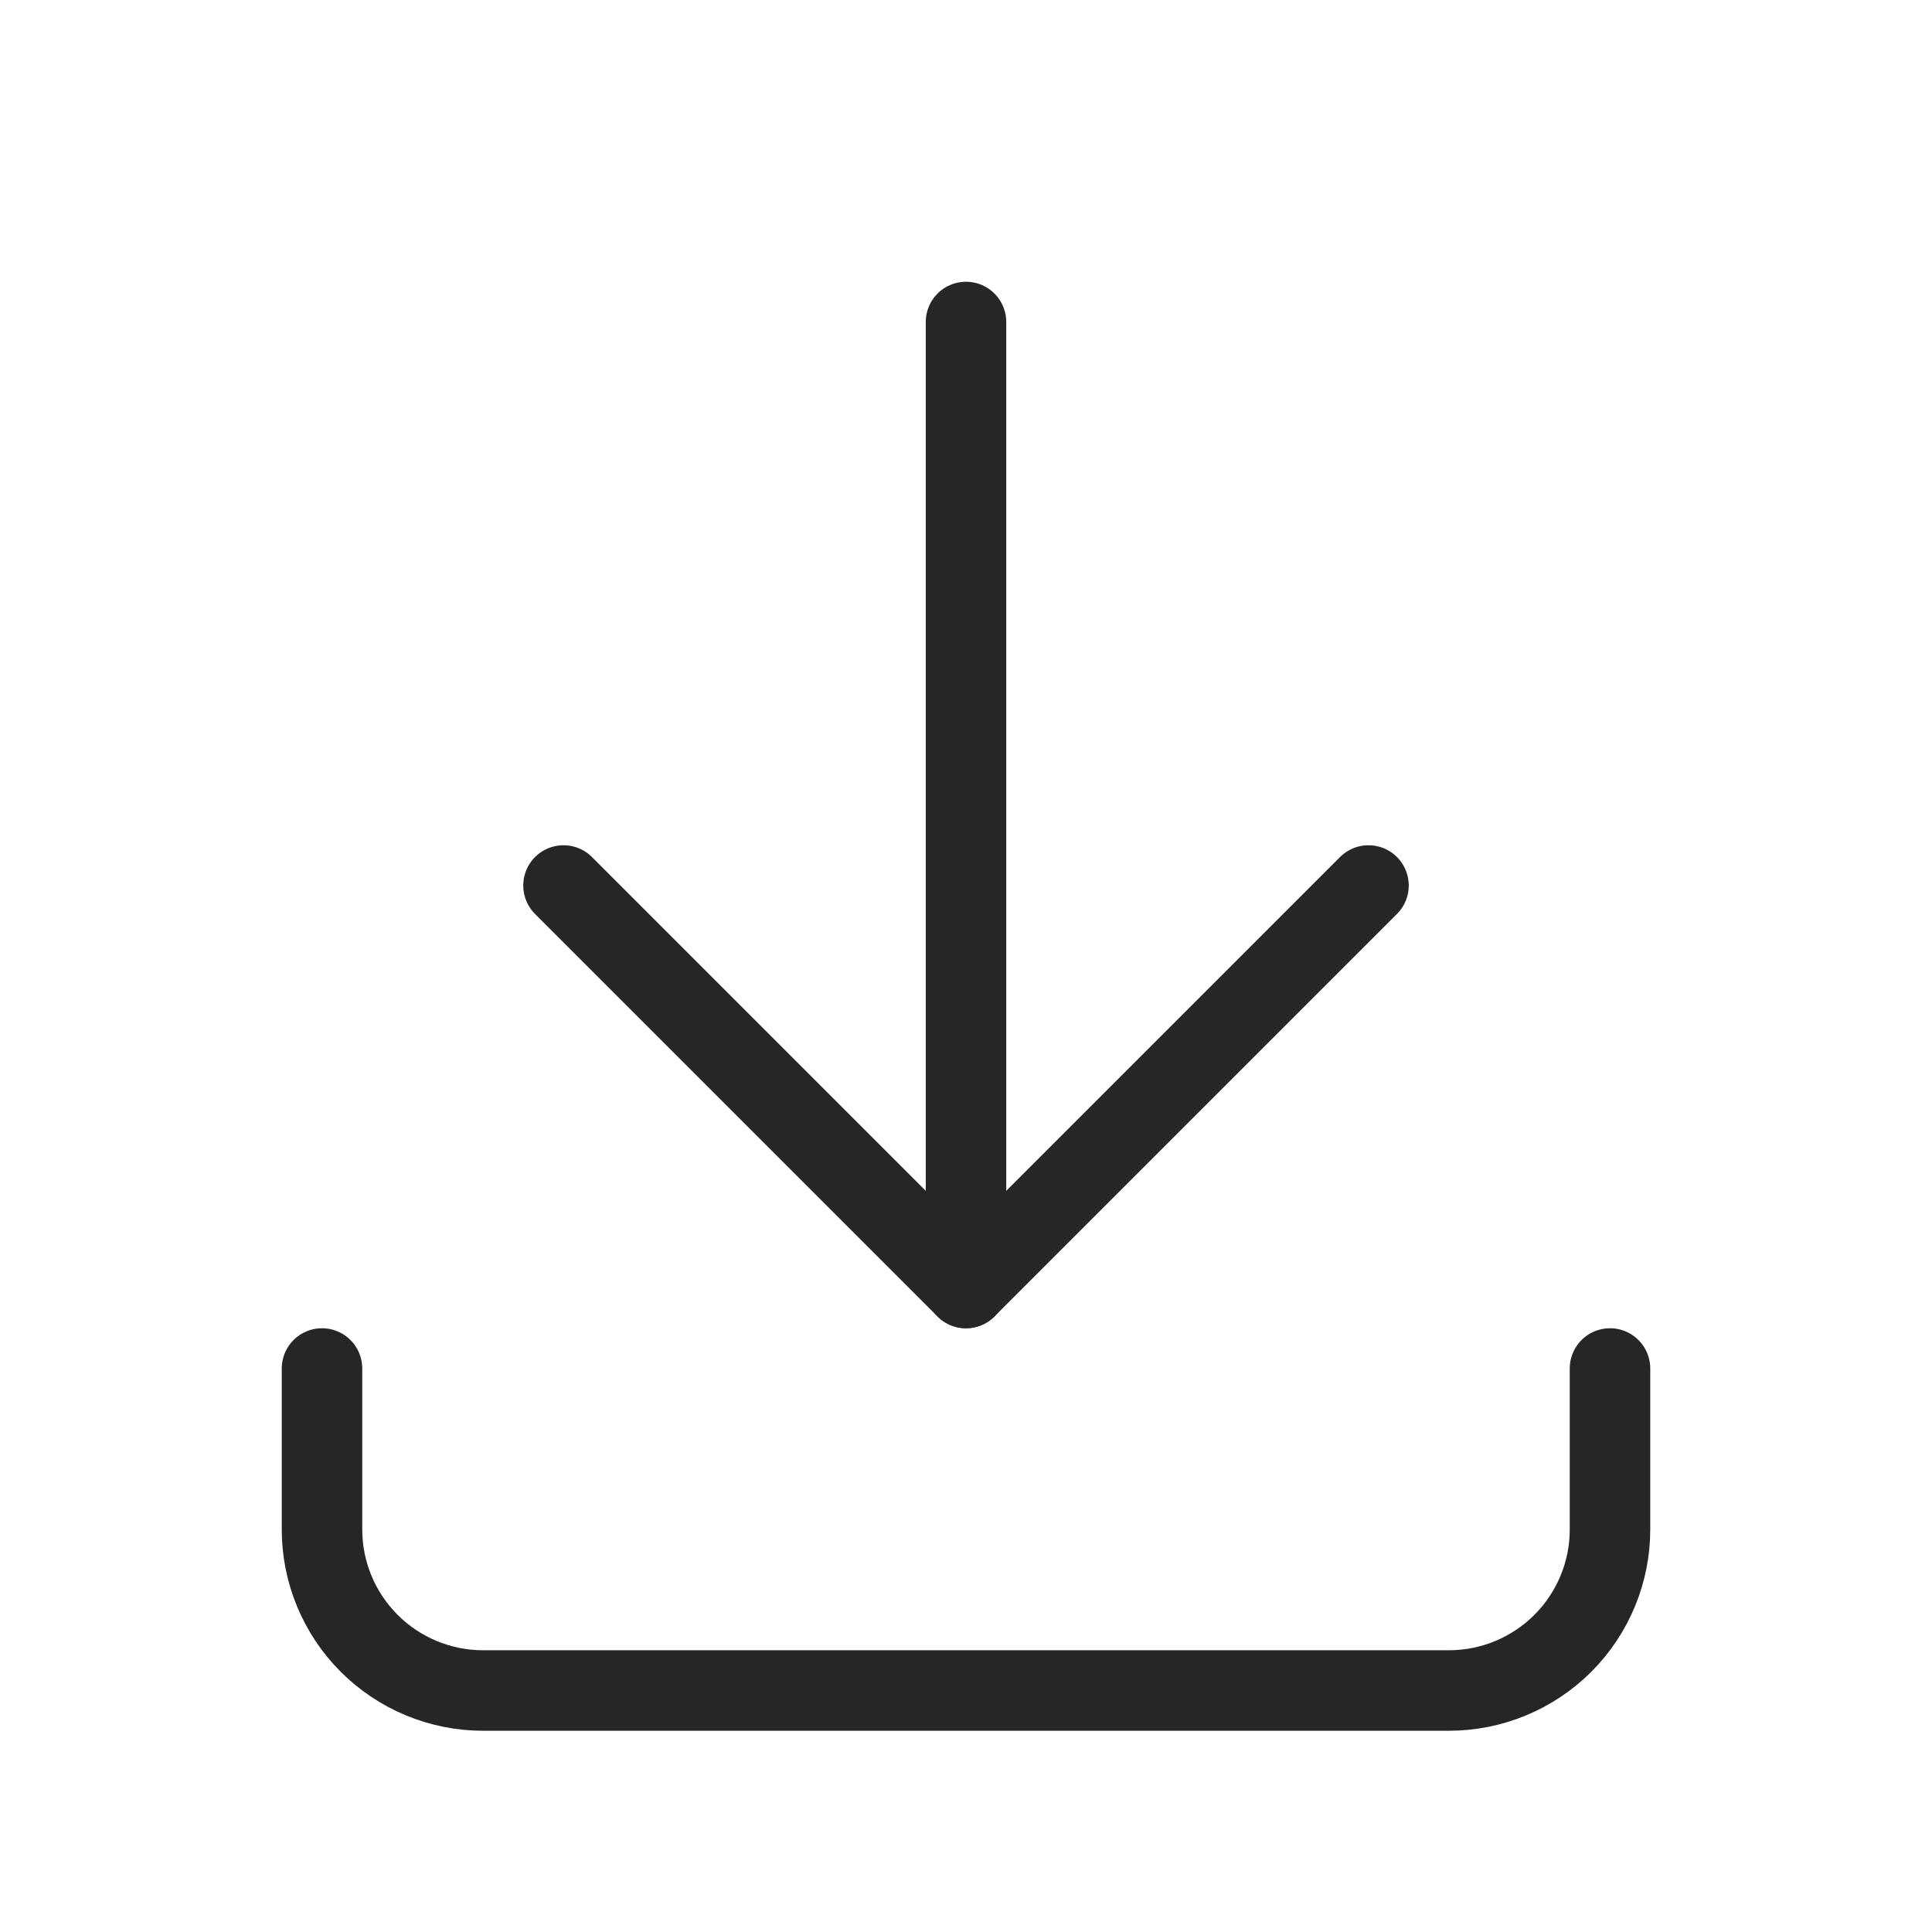 <svg width="24" height="24" viewBox="0 0 24 24" fill="none" xmlns="http://www.w3.org/2000/svg">
<g clip-path="url(#clip0_2450_47279)">
<path d="M4 17V19C4 19.53 4.211 20.039 4.586 20.414C4.961 20.789 5.47 21 6 21H18C18.53 21 19.039 20.789 19.414 20.414C19.789 20.039 20 19.53 20 19V17" stroke="#262626" stroke-linecap="round" stroke-linejoin="round"/>
<path d="M7 11L12 16L17 11" stroke="#262626" stroke-linecap="round" stroke-linejoin="round"/>
<path d="M12 4V16" stroke="#262626" stroke-linecap="round" stroke-linejoin="round"/>
</g>
<defs>
<clipPath id="clip0_2450_47279">
<rect width="24" height="24" fill="white"/>
</clipPath>
</defs>
</svg>

